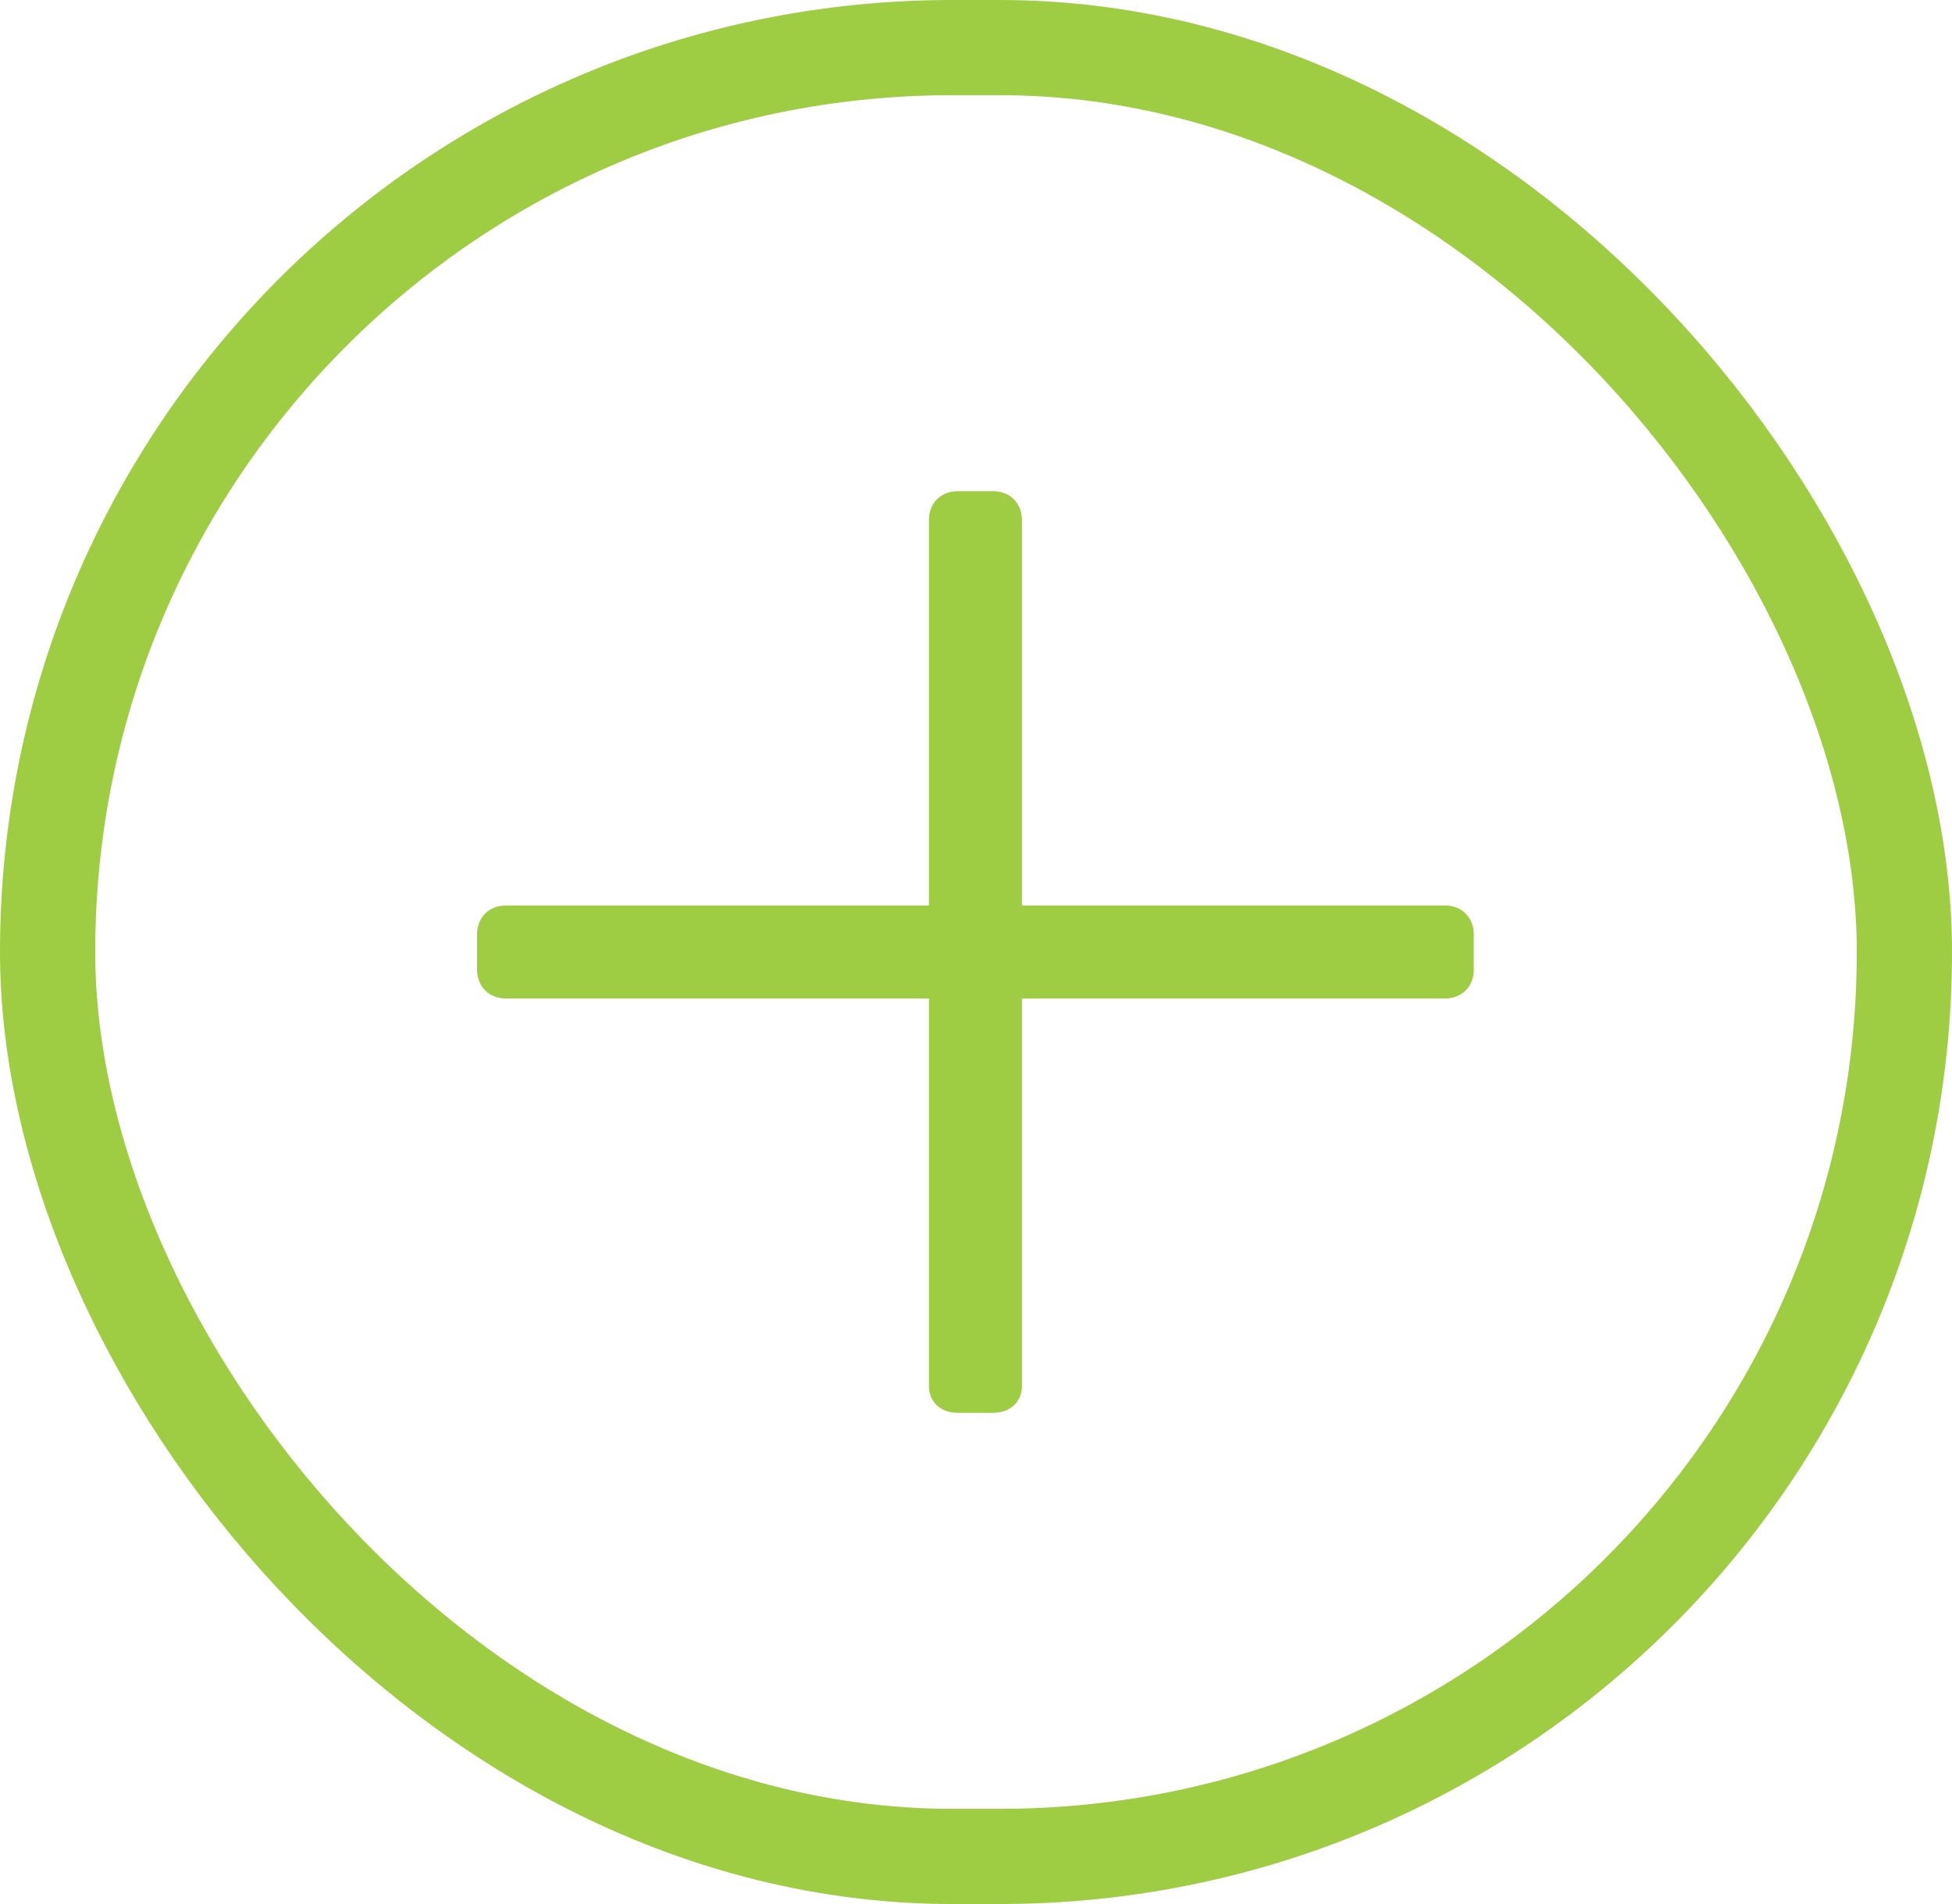 <svg width="41" height="40" viewBox="0 0 41 40" fill="none" xmlns="http://www.w3.org/2000/svg">
<rect x="1" y="1" width="39" height="38" rx="19" stroke="#9ECC43" stroke-width="2"/>
<path d="M19.711 29.123C19.711 29.225 19.748 29.33 19.843 29.401C19.928 29.465 20.032 29.481 20.121 29.481H20.855C20.944 29.481 21.047 29.465 21.132 29.401C21.228 29.33 21.265 29.225 21.265 29.123V20.777H30.345C30.446 20.777 30.558 20.751 30.644 20.666C30.73 20.58 30.755 20.468 30.755 20.367V19.633C30.755 19.532 30.73 19.42 30.644 19.334C30.558 19.248 30.446 19.223 30.345 19.223H21.265V10.929C21.265 10.828 21.239 10.716 21.154 10.63C21.068 10.545 20.956 10.519 20.855 10.519H20.121C20.02 10.519 19.908 10.545 19.822 10.63C19.736 10.716 19.711 10.828 19.711 10.929V19.223H10.63C10.53 19.223 10.417 19.248 10.332 19.334C10.246 19.42 10.221 19.532 10.221 19.633V20.367C10.221 20.468 10.246 20.58 10.332 20.666C10.417 20.751 10.53 20.777 10.63 20.777H19.711V29.123Z" fill="#9ECC43" stroke="#9ECC43" stroke-width="0.4"/>
</svg>
